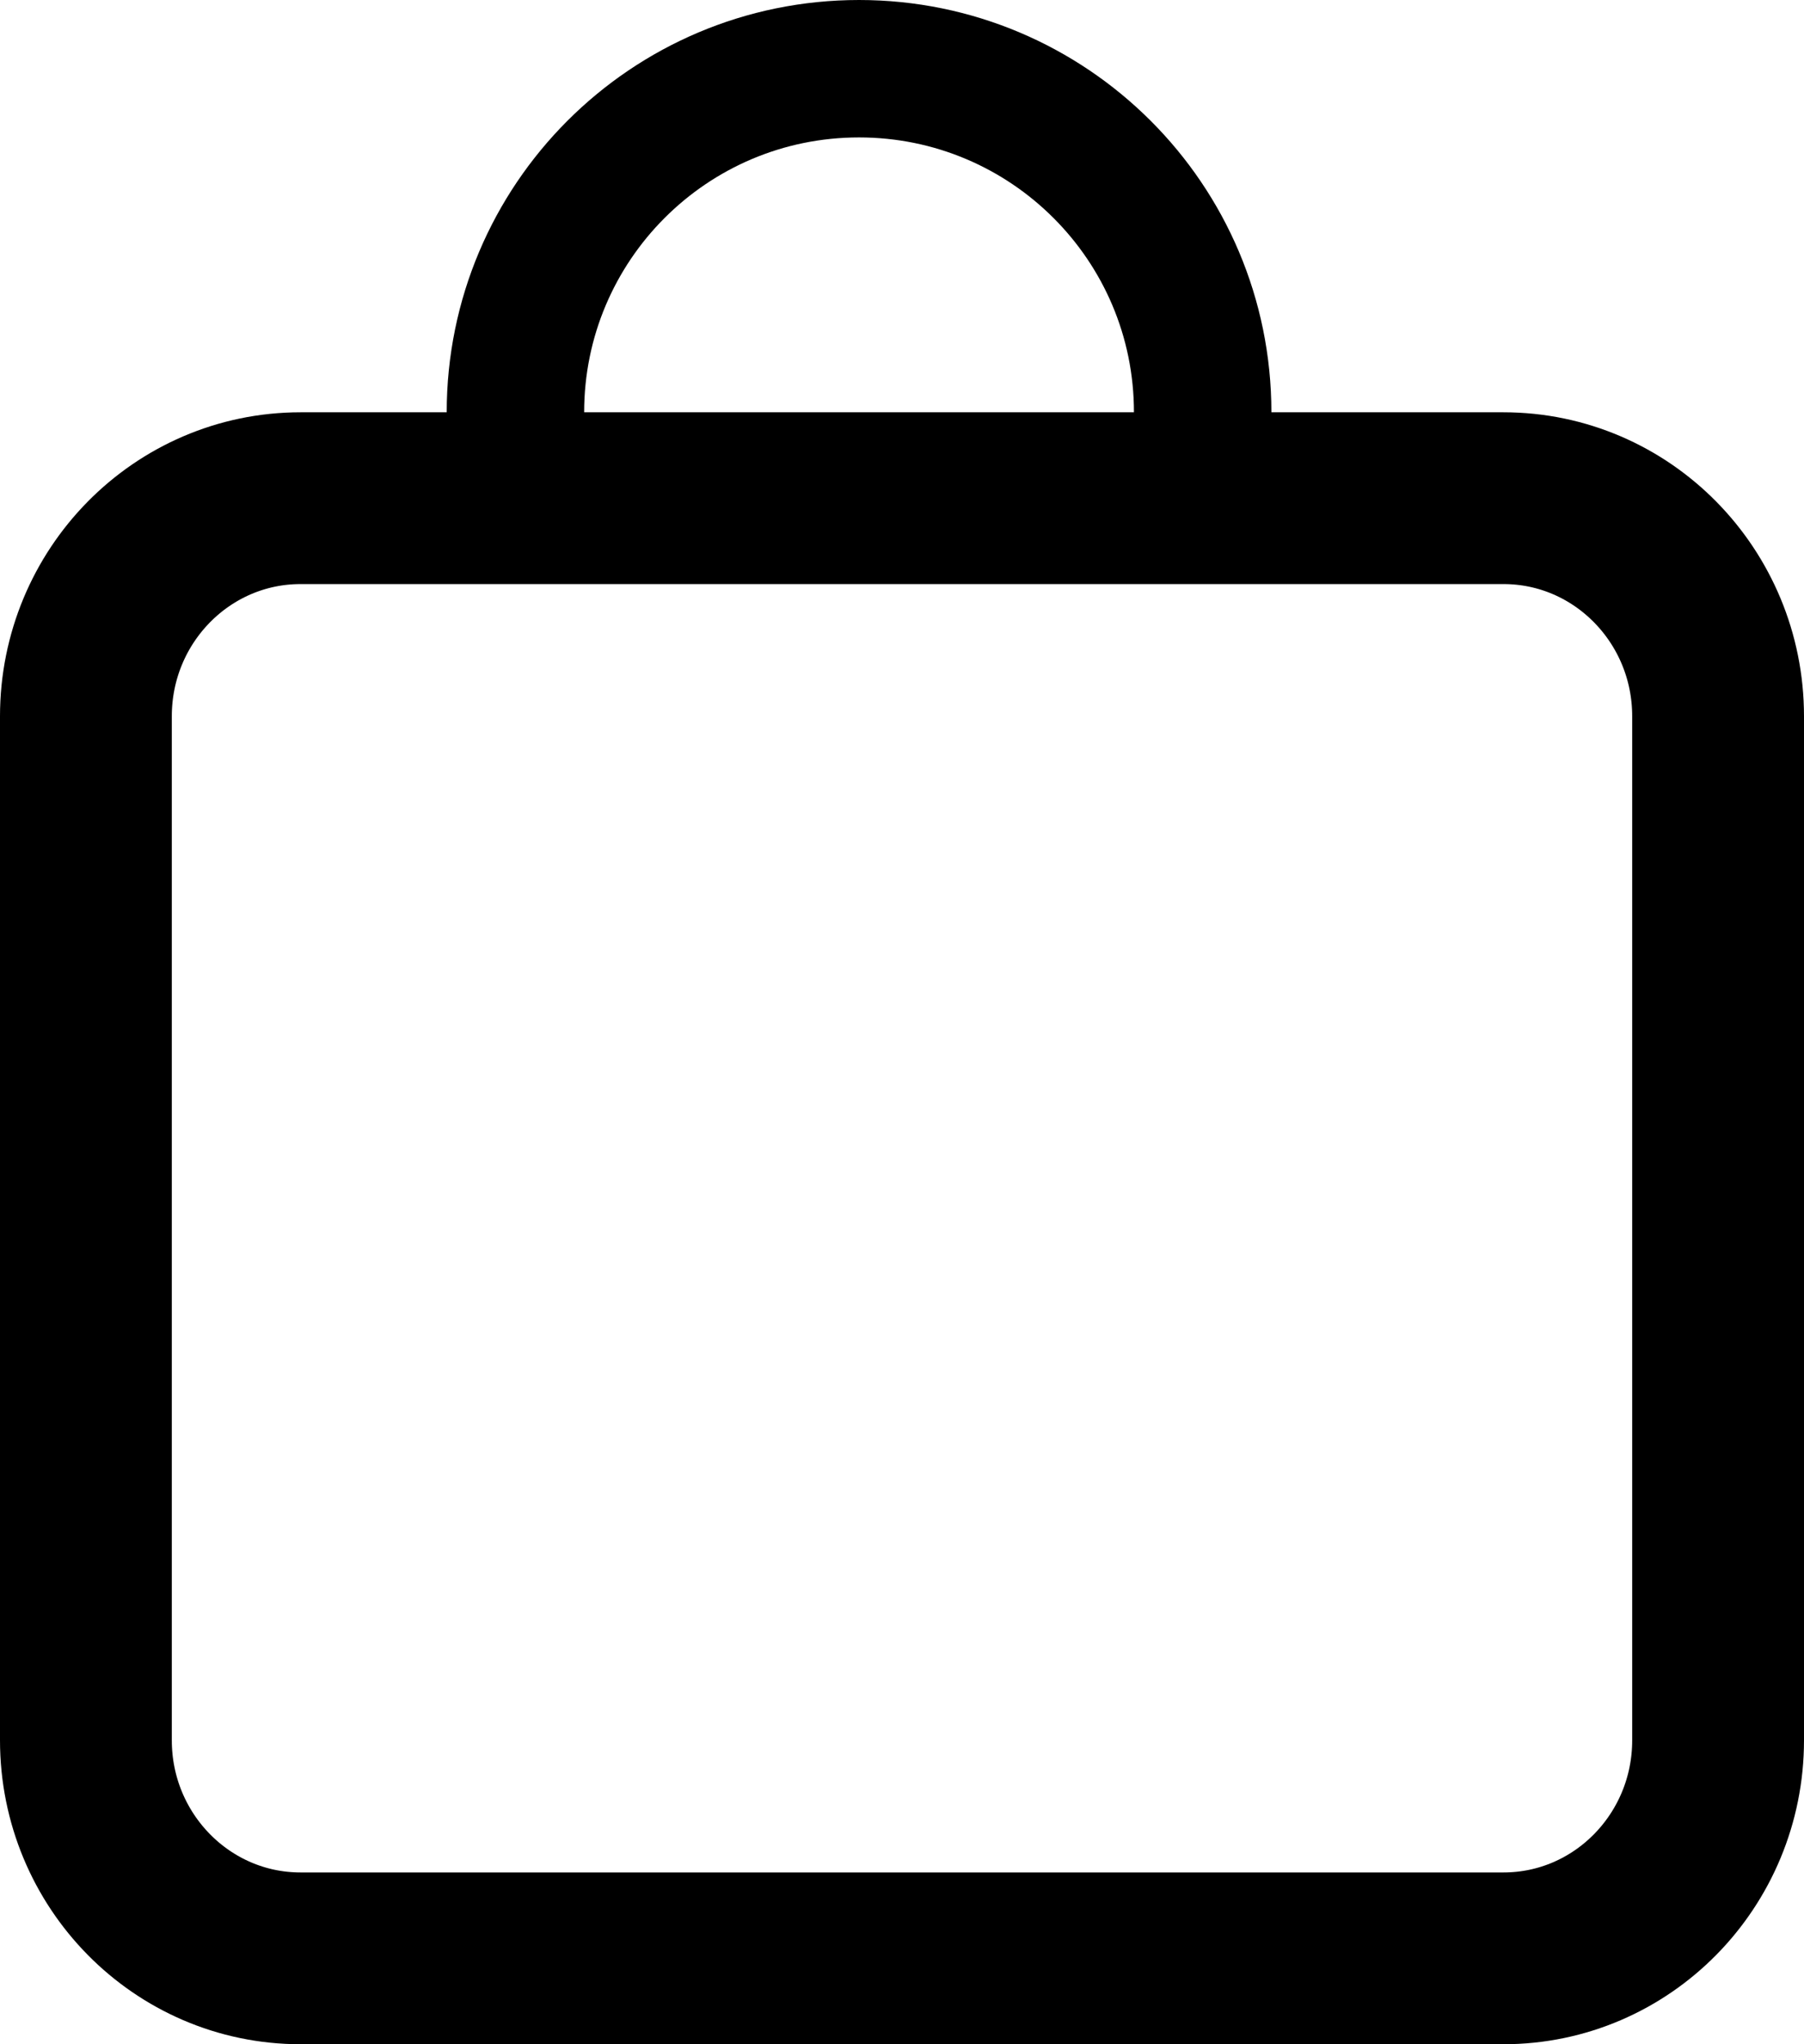 <svg xmlns="http://www.w3.org/2000/svg" fill="none" viewBox="2 0.2 21 23.8">
<path d="M19.501 6H5.499C4.119 6 3 7.137 3 8.539V20.461C3 21.863 4.119 23 5.499 23H19.501C20.881 23 22 21.863 22 20.461V8.539C22 7.137 20.881 6 19.501 6Z" stroke="currentColor" stroke-width="2" stroke-miterlimit="10"/>
<path d="M8 5C8 2.795 9.786 1 12 1C14.205 1 16 2.786 16 5" stroke="currentColor" stroke-width="1.6" stroke-linecap="round" stroke-linejoin="round"/>
</svg>